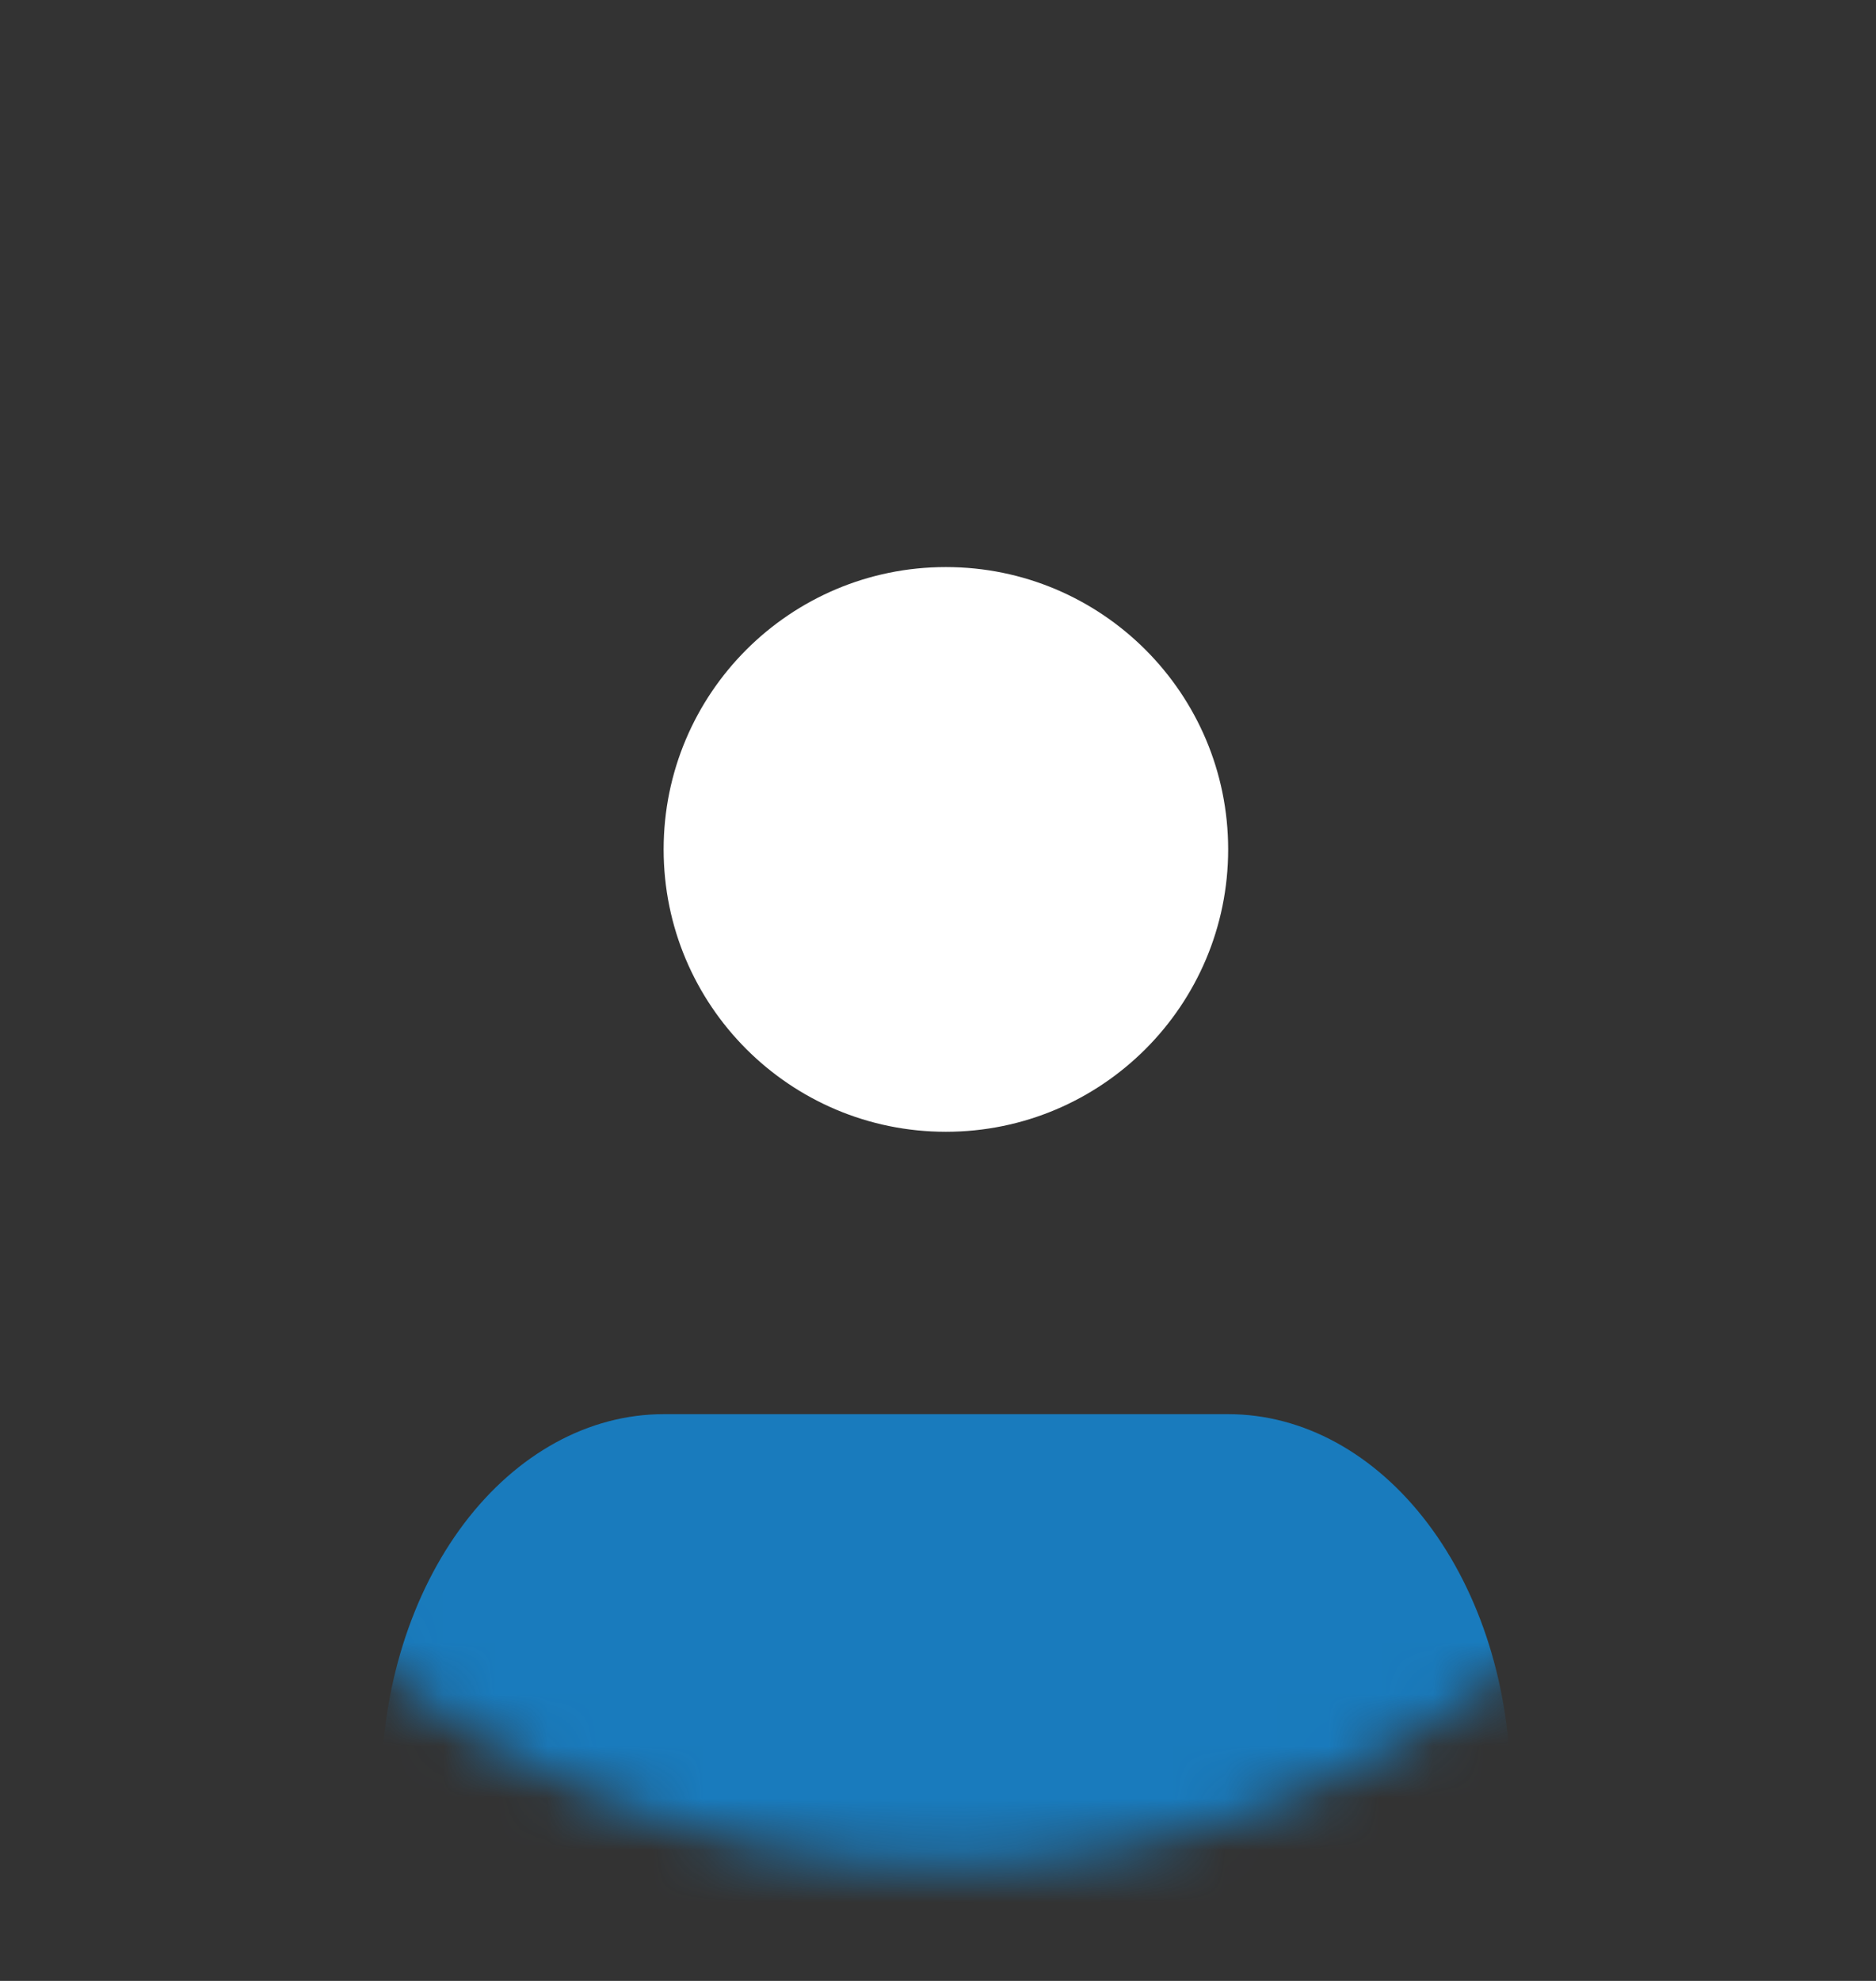 <svg width="36" height="38" viewBox="0 0 36 38" fill="none" xmlns="http://www.w3.org/2000/svg">
<rect x="0" y="0" width="36" height="38" fill="#333333" stroke="none"/>
<mask id="mask0_31_3" style="mask-type:alpha" maskUnits="userSpaceOnUse" x="0" y="0" width="36" height="36">
<circle cx="18.153" cy="18.253" r="17.529" fill="#FFC145"/>
</mask>
<g mask="url(#mask0_31_3)">
<path d="M28.986 37.87V34.289C28.986 32.39 28.415 30.569 27.399 29.225C26.384 27.882 25.006 27.128 23.569 27.128H12.736C11.3 27.128 9.922 27.882 8.906 29.225C7.891 30.569 7.32 32.39 7.32 34.289V37.87" fill="#197BBD"/>
<path d="M18.151 21.711C21.143 21.711 23.568 19.286 23.568 16.294C23.568 13.303 21.143 10.878 18.151 10.878C15.16 10.878 12.735 13.303 12.735 16.294C12.735 19.286 15.16 21.711 18.151 21.711Z" fill="white"/>
</g>
</svg>
